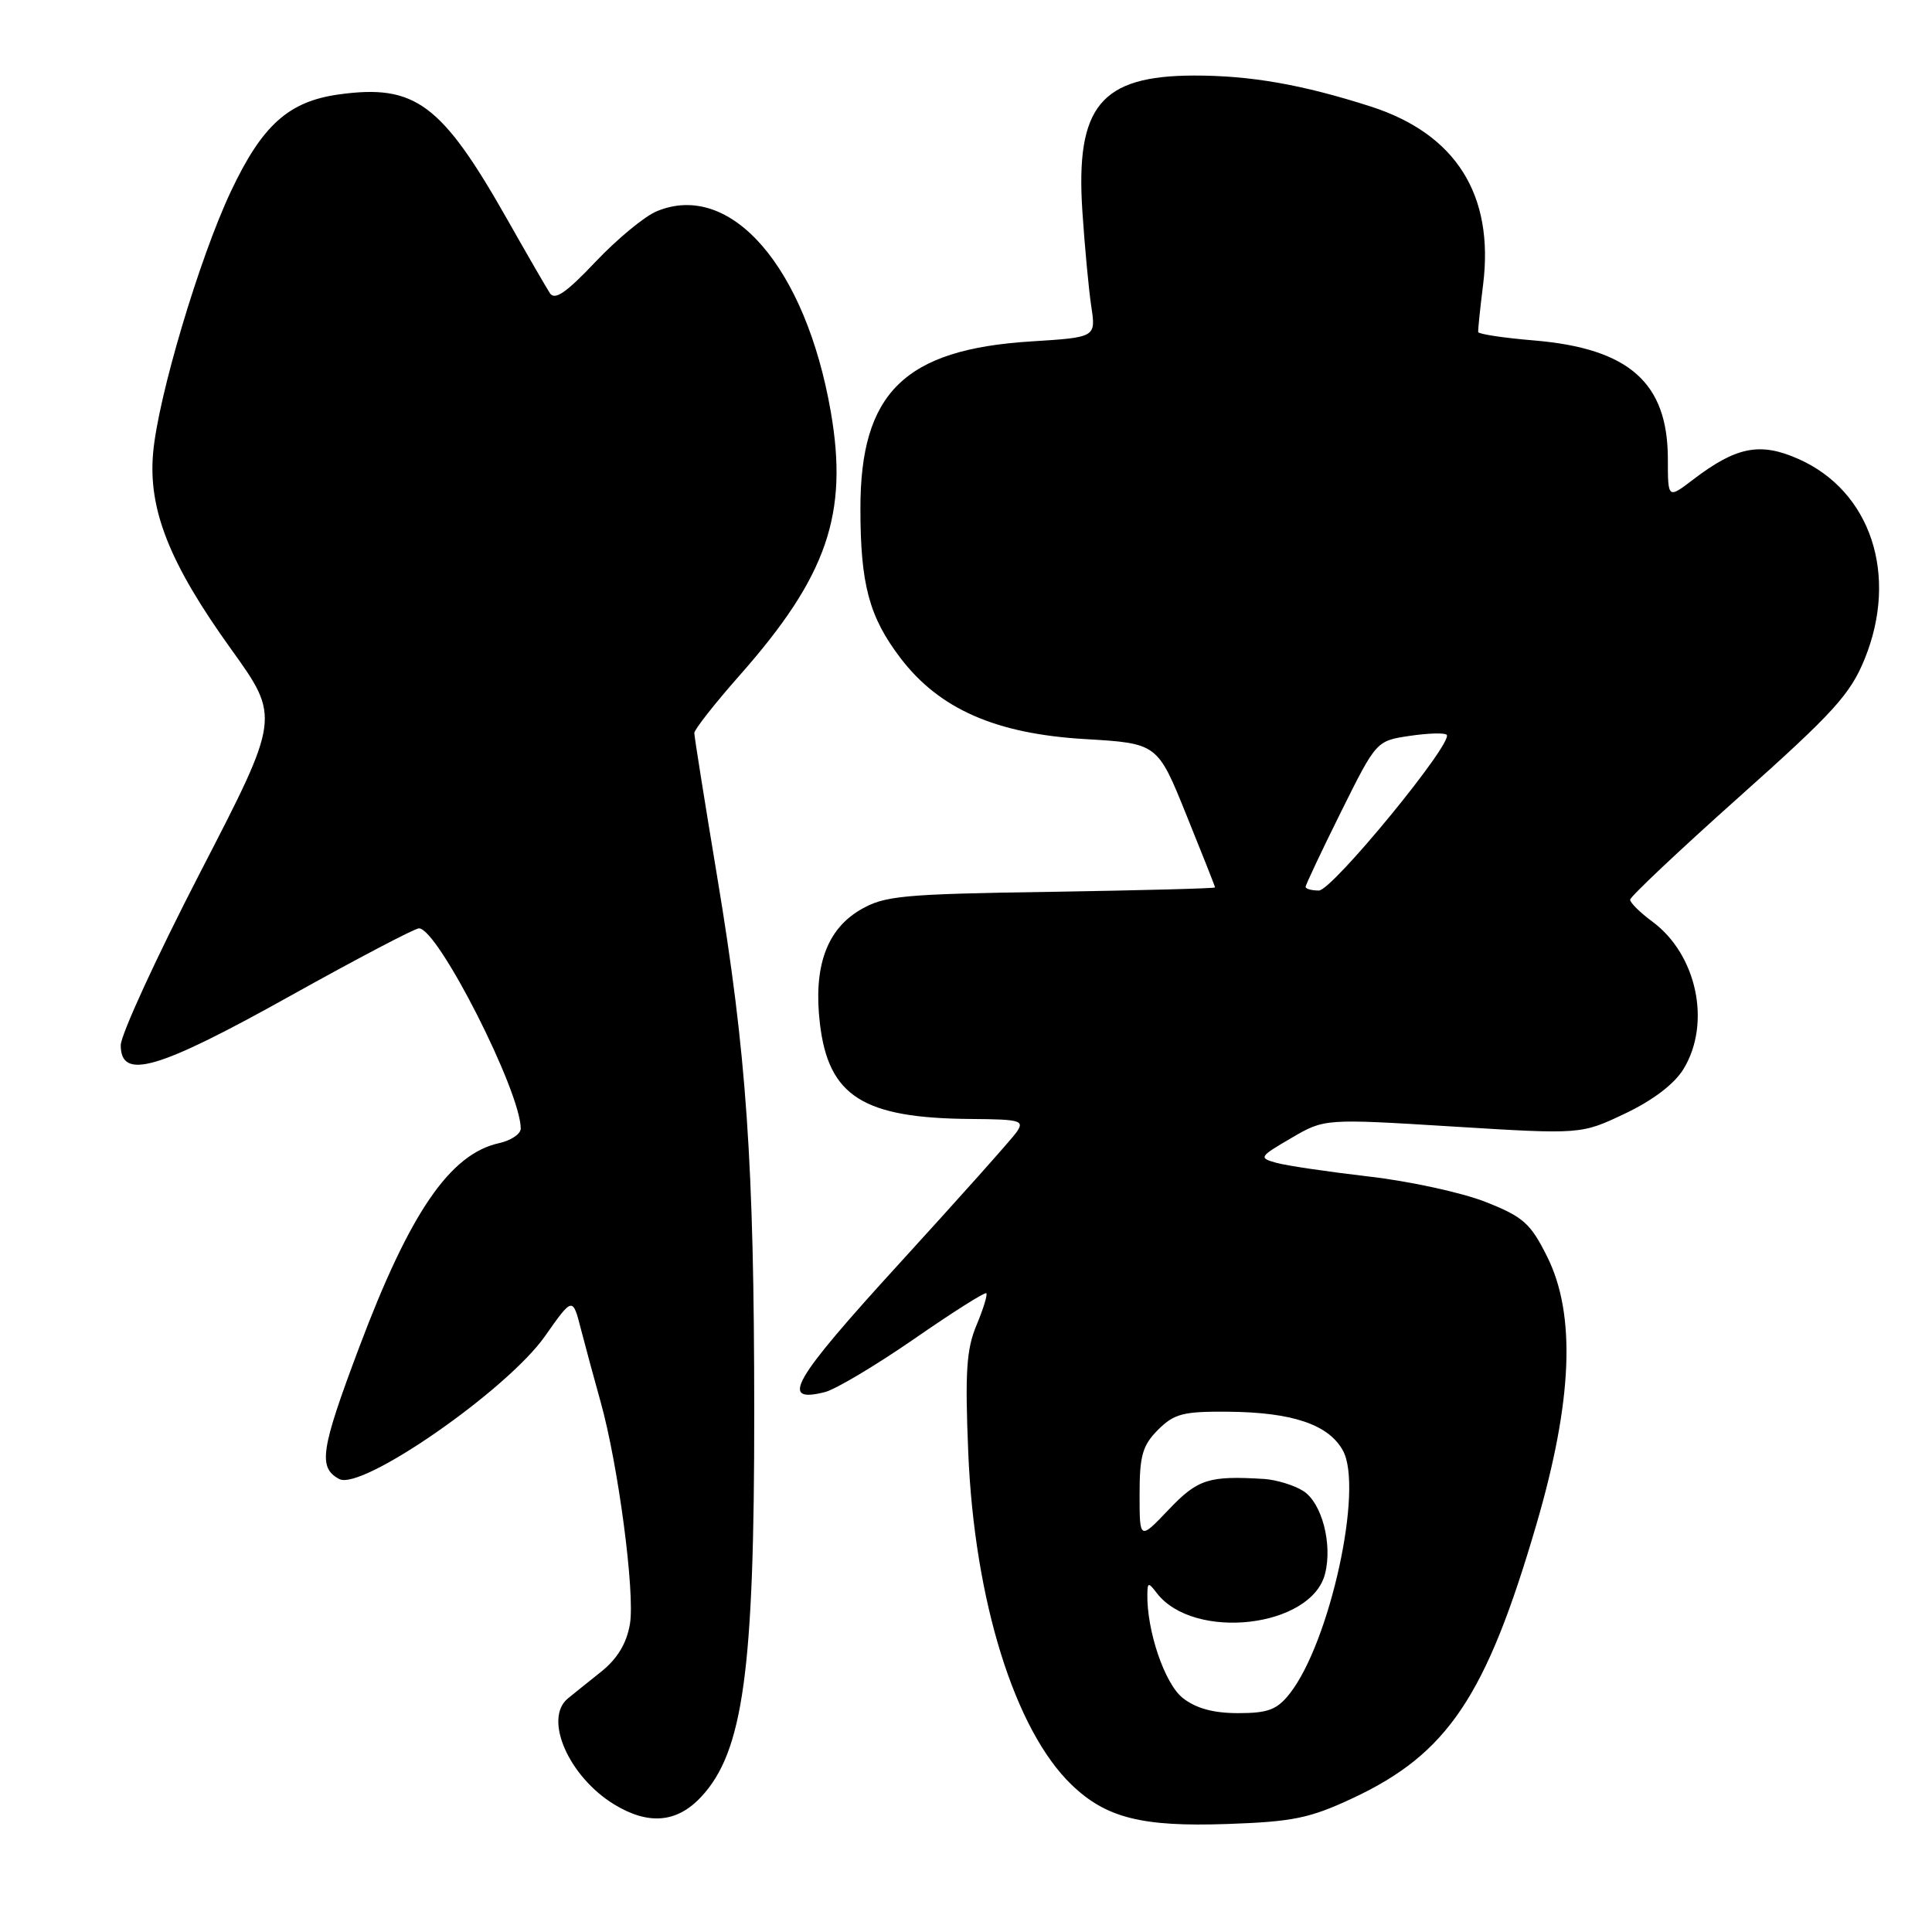 <?xml version="1.0" encoding="UTF-8" standalone="no"?>
<!DOCTYPE svg PUBLIC "-//W3C//DTD SVG 1.1//EN" "http://www.w3.org/Graphics/SVG/1.1/DTD/svg11.dtd" >
<svg xmlns="http://www.w3.org/2000/svg" xmlns:xlink="http://www.w3.org/1999/xlink" version="1.1" viewBox="0 0 256 256">
 <g >
 <path fill="currentColor"
d=" M 179.24 238.27 C 191.82 232.38 196.92 224.79 203.58 202.00 C 208.38 185.59 208.84 174.18 205.00 166.50 C 202.80 162.09 201.83 161.23 196.84 159.26 C 193.72 158.03 186.75 156.51 181.34 155.89 C 175.93 155.26 170.41 154.45 169.08 154.07 C 166.77 153.42 166.86 153.27 171.08 150.81 C 175.50 148.22 175.50 148.22 192.50 149.27 C 209.50 150.32 209.50 150.32 215.33 147.55 C 219.03 145.79 221.87 143.63 223.08 141.64 C 226.77 135.58 224.85 126.49 218.96 122.13 C 217.33 120.93 216.00 119.61 216.00 119.22 C 216.00 118.82 222.50 112.69 230.44 105.60 C 242.94 94.45 245.18 91.99 247.08 87.31 C 251.59 76.20 247.89 65.05 238.29 60.81 C 233.22 58.56 230.07 59.18 224.34 63.55 C 221.00 66.10 221.00 66.10 221.00 60.80 C 220.99 50.71 215.86 46.17 203.26 45.11 C 199.24 44.78 195.92 44.27 195.87 44.00 C 195.83 43.73 196.12 40.90 196.52 37.71 C 198.00 25.81 192.91 17.74 181.62 14.11 C 172.56 11.20 165.70 10.00 158.20 10.01 C 145.84 10.04 142.50 14.10 143.42 28.00 C 143.73 32.67 144.26 38.35 144.60 40.60 C 145.22 44.70 145.22 44.70 136.62 45.24 C 119.87 46.29 113.99 52.04 114.01 67.41 C 114.01 77.45 115.17 81.76 119.33 87.21 C 124.47 93.95 131.94 97.23 143.73 97.93 C 153.37 98.50 153.37 98.50 157.18 107.93 C 159.28 113.11 161.00 117.46 161.00 117.59 C 161.00 117.72 151.21 117.98 139.25 118.17 C 119.47 118.47 117.18 118.69 114.00 120.55 C 109.52 123.18 107.76 128.12 108.64 135.62 C 109.78 145.28 114.37 148.17 128.69 148.27 C 135.26 148.32 135.78 148.47 134.69 150.03 C 134.04 150.96 127.04 158.80 119.14 167.45 C 104.97 182.97 103.23 185.99 109.30 184.46 C 110.72 184.10 116.04 180.93 121.12 177.42 C 126.20 173.90 130.51 171.17 130.69 171.36 C 130.88 171.54 130.29 173.45 129.39 175.60 C 128.05 178.80 127.86 181.84 128.30 192.50 C 129.12 212.12 134.47 229.28 142.01 236.51 C 146.58 240.89 151.31 242.08 162.59 241.69 C 171.33 241.39 173.54 240.93 179.24 238.27 Z  M 92.91 238.09 C 98.48 232.13 99.96 221.36 99.94 187.00 C 99.93 154.11 98.92 139.53 95.04 116.23 C 93.37 106.18 92.00 97.58 92.00 97.13 C 92.00 96.67 94.71 93.22 98.03 89.46 C 109.60 76.36 112.44 68.11 110.08 54.54 C 106.74 35.36 96.82 23.93 87.03 27.99 C 85.42 28.65 81.77 31.67 78.91 34.69 C 75.01 38.81 73.51 39.84 72.86 38.84 C 72.38 38.10 69.86 33.75 67.27 29.17 C 58.52 13.72 55.03 11.12 44.92 12.51 C 38.25 13.43 34.75 16.56 30.60 25.35 C 26.43 34.17 20.94 52.61 20.29 60.00 C 19.62 67.52 22.46 74.66 30.64 86.04 C 37.13 95.08 37.13 95.08 26.56 115.54 C 20.75 126.79 16.00 137.12 16.00 138.50 C 16.00 143.18 20.85 141.78 38.39 132.00 C 47.27 127.05 54.98 123.00 55.52 123.01 C 58.03 123.03 69.00 144.62 69.00 149.54 C 69.00 150.26 67.71 151.12 66.14 151.47 C 59.62 152.90 54.30 160.68 47.56 178.62 C 42.47 192.15 42.13 194.46 44.95 195.98 C 47.93 197.57 67.17 184.21 72.19 177.08 C 75.88 171.83 75.88 171.83 76.99 176.17 C 77.61 178.55 78.77 182.86 79.58 185.74 C 81.92 194.08 84.16 211.07 83.47 215.19 C 83.03 217.76 81.82 219.77 79.67 221.50 C 77.92 222.89 75.94 224.49 75.25 225.05 C 71.99 227.73 75.35 235.41 81.39 239.10 C 85.93 241.86 89.70 241.54 92.91 238.09 Z  M 156.72 224.99 C 154.33 223.11 151.94 216.08 152.03 211.20 C 152.06 209.66 152.18 209.65 153.28 211.09 C 158.19 217.47 173.79 215.68 175.58 208.52 C 176.58 204.57 175.15 199.14 172.70 197.57 C 171.49 196.80 169.15 196.08 167.50 195.97 C 160.15 195.52 158.71 195.98 154.85 200.04 C 151.00 204.08 151.00 204.08 151.00 198.00 C 151.00 192.87 151.39 191.52 153.45 189.45 C 155.59 187.32 156.78 187.01 162.70 187.06 C 171.22 187.13 176.01 188.74 177.93 192.18 C 180.71 197.14 176.23 217.62 170.89 224.42 C 169.21 226.55 168.02 227.00 164.06 227.00 C 160.78 227.00 158.47 226.37 156.72 224.99 Z  M 173.00 117.51 C 173.00 117.25 175.11 112.78 177.68 107.60 C 182.37 98.17 182.37 98.17 186.77 97.51 C 189.20 97.15 191.41 97.08 191.69 97.36 C 192.67 98.33 176.53 118.00 174.76 118.00 C 173.79 118.00 173.00 117.78 173.00 117.51 Z "/>
</g>
</svg>